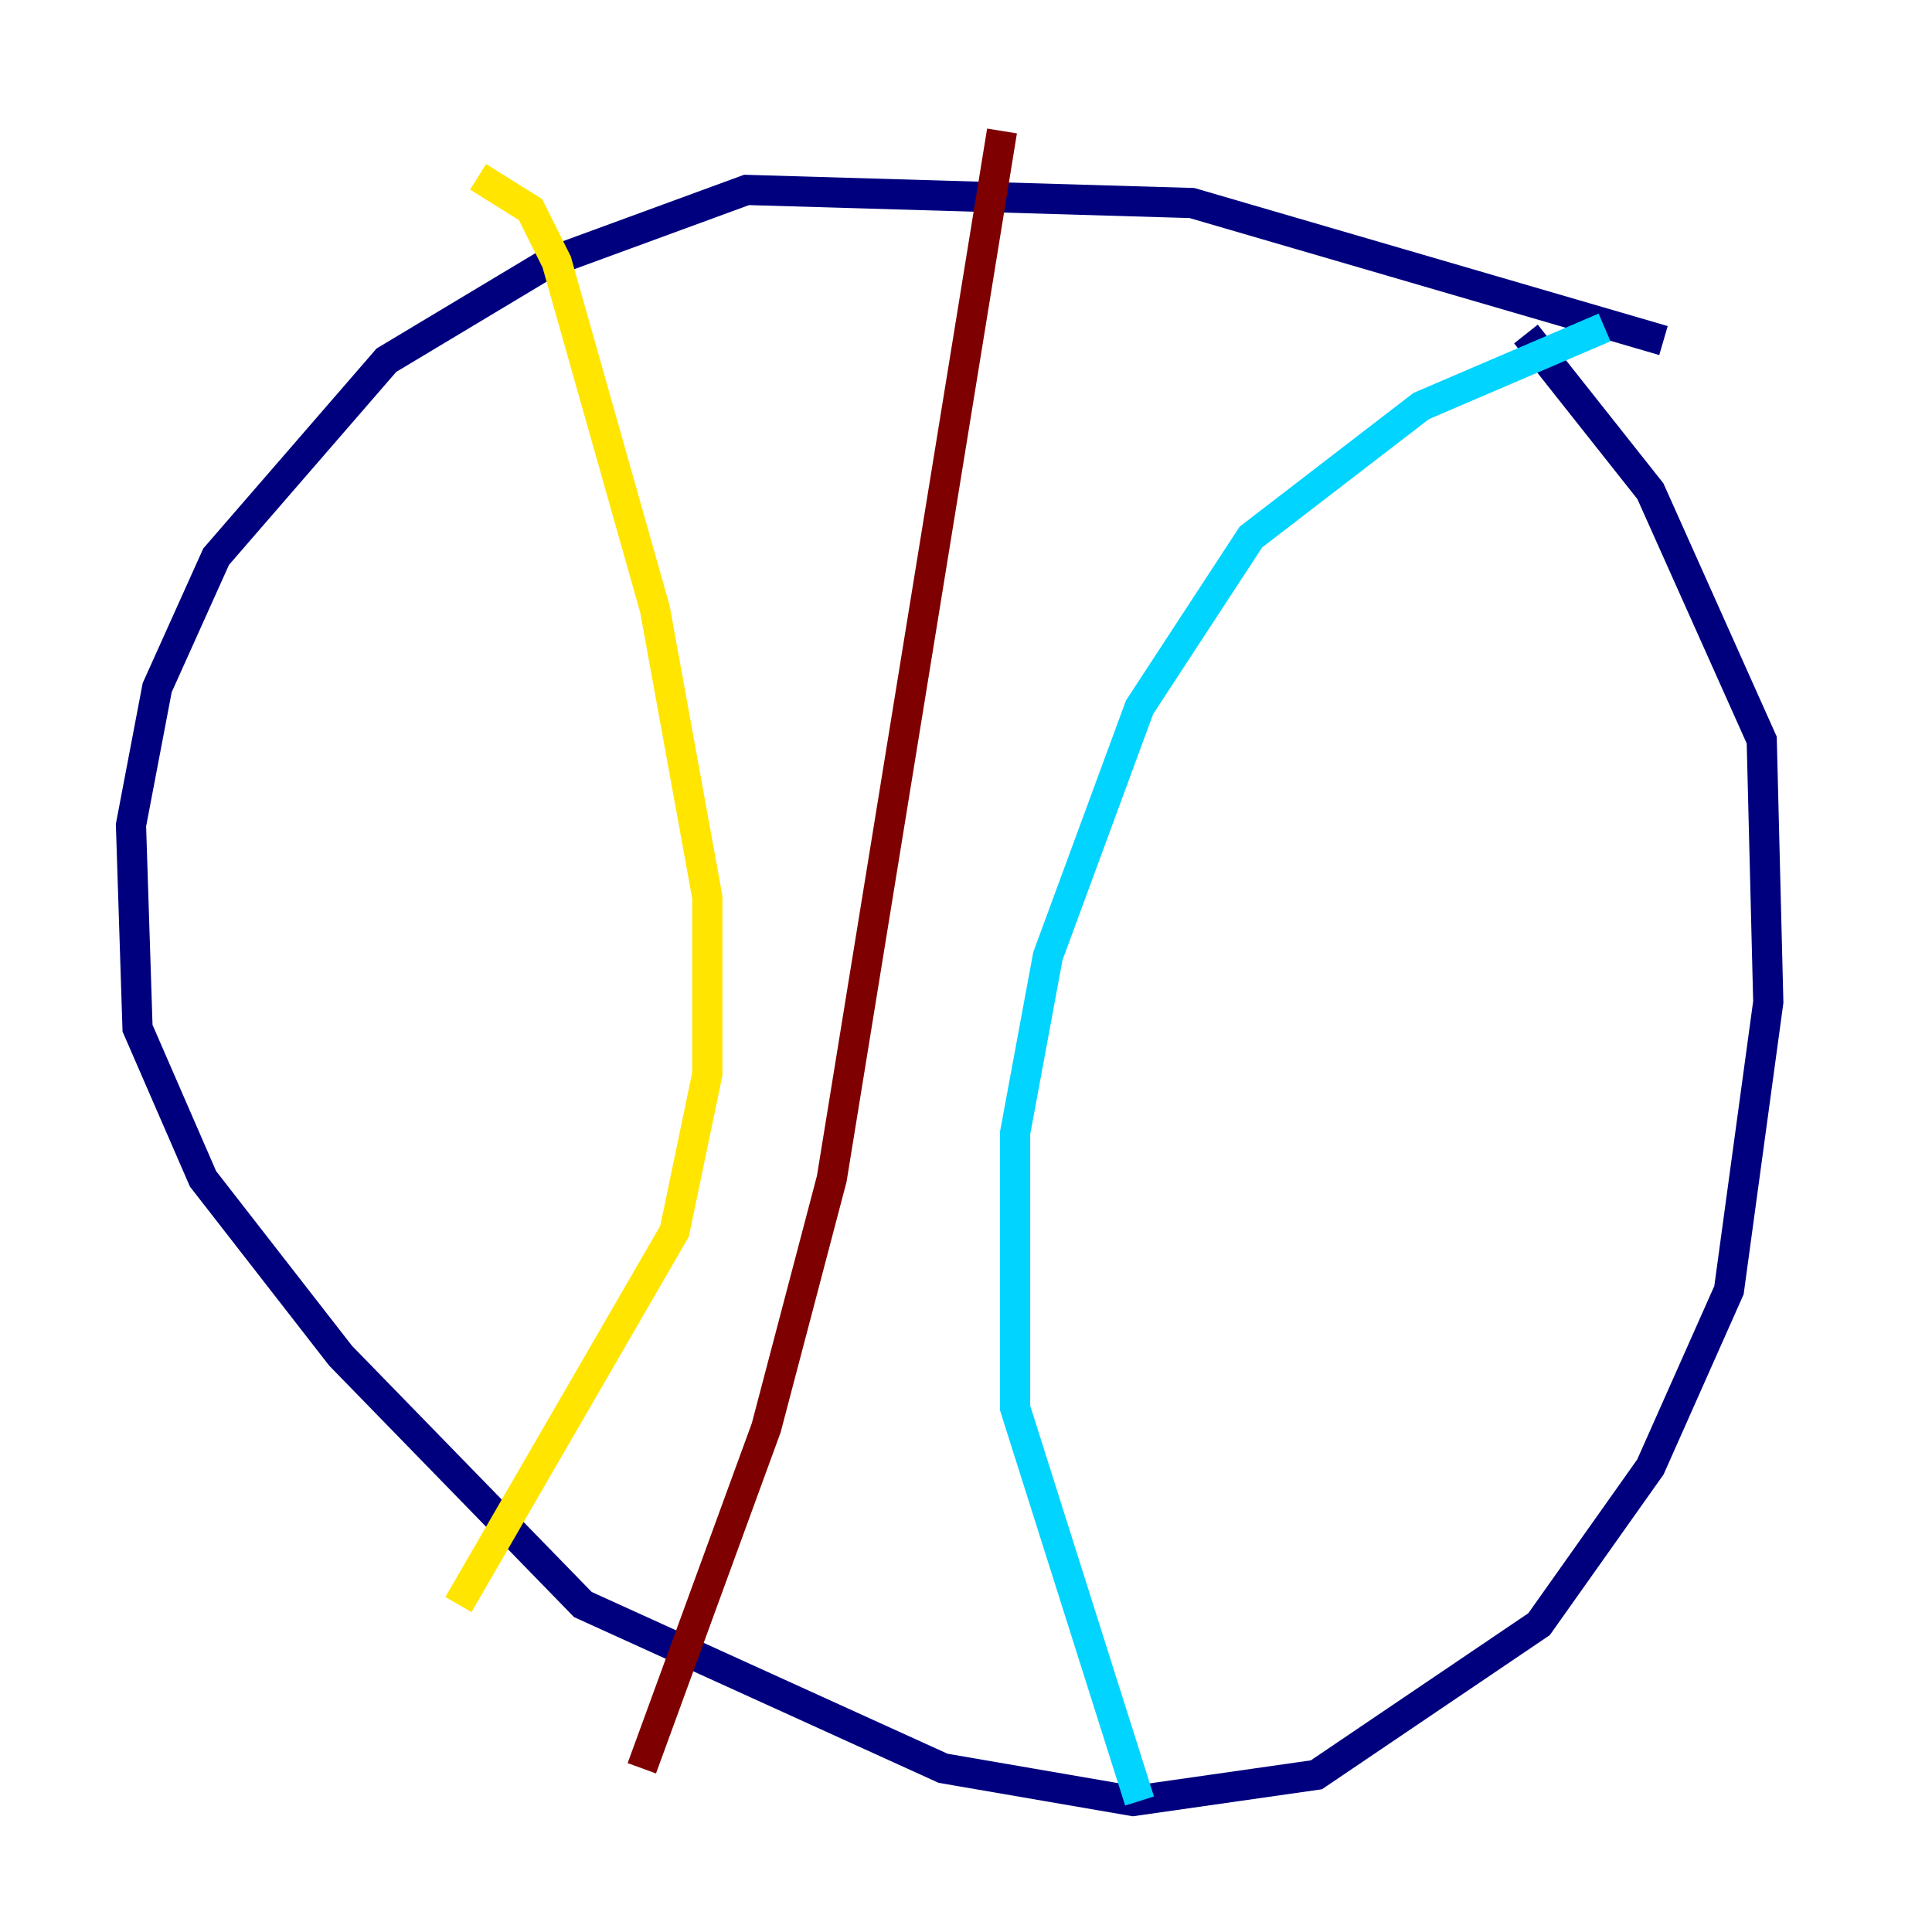 <?xml version="1.0" encoding="utf-8" ?>
<svg baseProfile="tiny" height="128" version="1.2" viewBox="0,0,128,128" width="128" xmlns="http://www.w3.org/2000/svg" xmlns:ev="http://www.w3.org/2001/xml-events" xmlns:xlink="http://www.w3.org/1999/xlink"><defs /><polyline fill="none" points="110.21,22.563 78.969,13.451 49.464,12.583 36.447,17.356 25.6,23.864 14.319,36.881 10.414,45.559 8.678,54.671 9.112,68.122 13.451,78.102 22.563,89.817 38.617,106.305 62.481,117.153 75.064,119.322 87.214,117.586 101.966,107.607 109.342,97.193 114.549,85.478 117.153,66.386 116.719,49.031 109.342,32.542 101.098,22.129" stroke="#00007f" stroke-width="2" /><polyline fill="none" points="106.305,21.695 94.156,26.902 82.875,35.58 75.498,46.861 69.424,63.349 67.254,75.064 67.254,93.288 75.498,119.322" stroke="#00d4ff" stroke-width="2" /><polyline fill="none" points="31.675,11.715 35.146,13.885 36.881,17.356 43.39,40.352 46.861,59.444 46.861,71.159 44.691,81.573 30.373,106.305" stroke="#ffe500" stroke-width="2" /><polyline fill="none" points="66.386,8.678 55.105,78.102 50.766,94.59 42.522,117.153" stroke="#7f0000" stroke-width="2" /></svg>